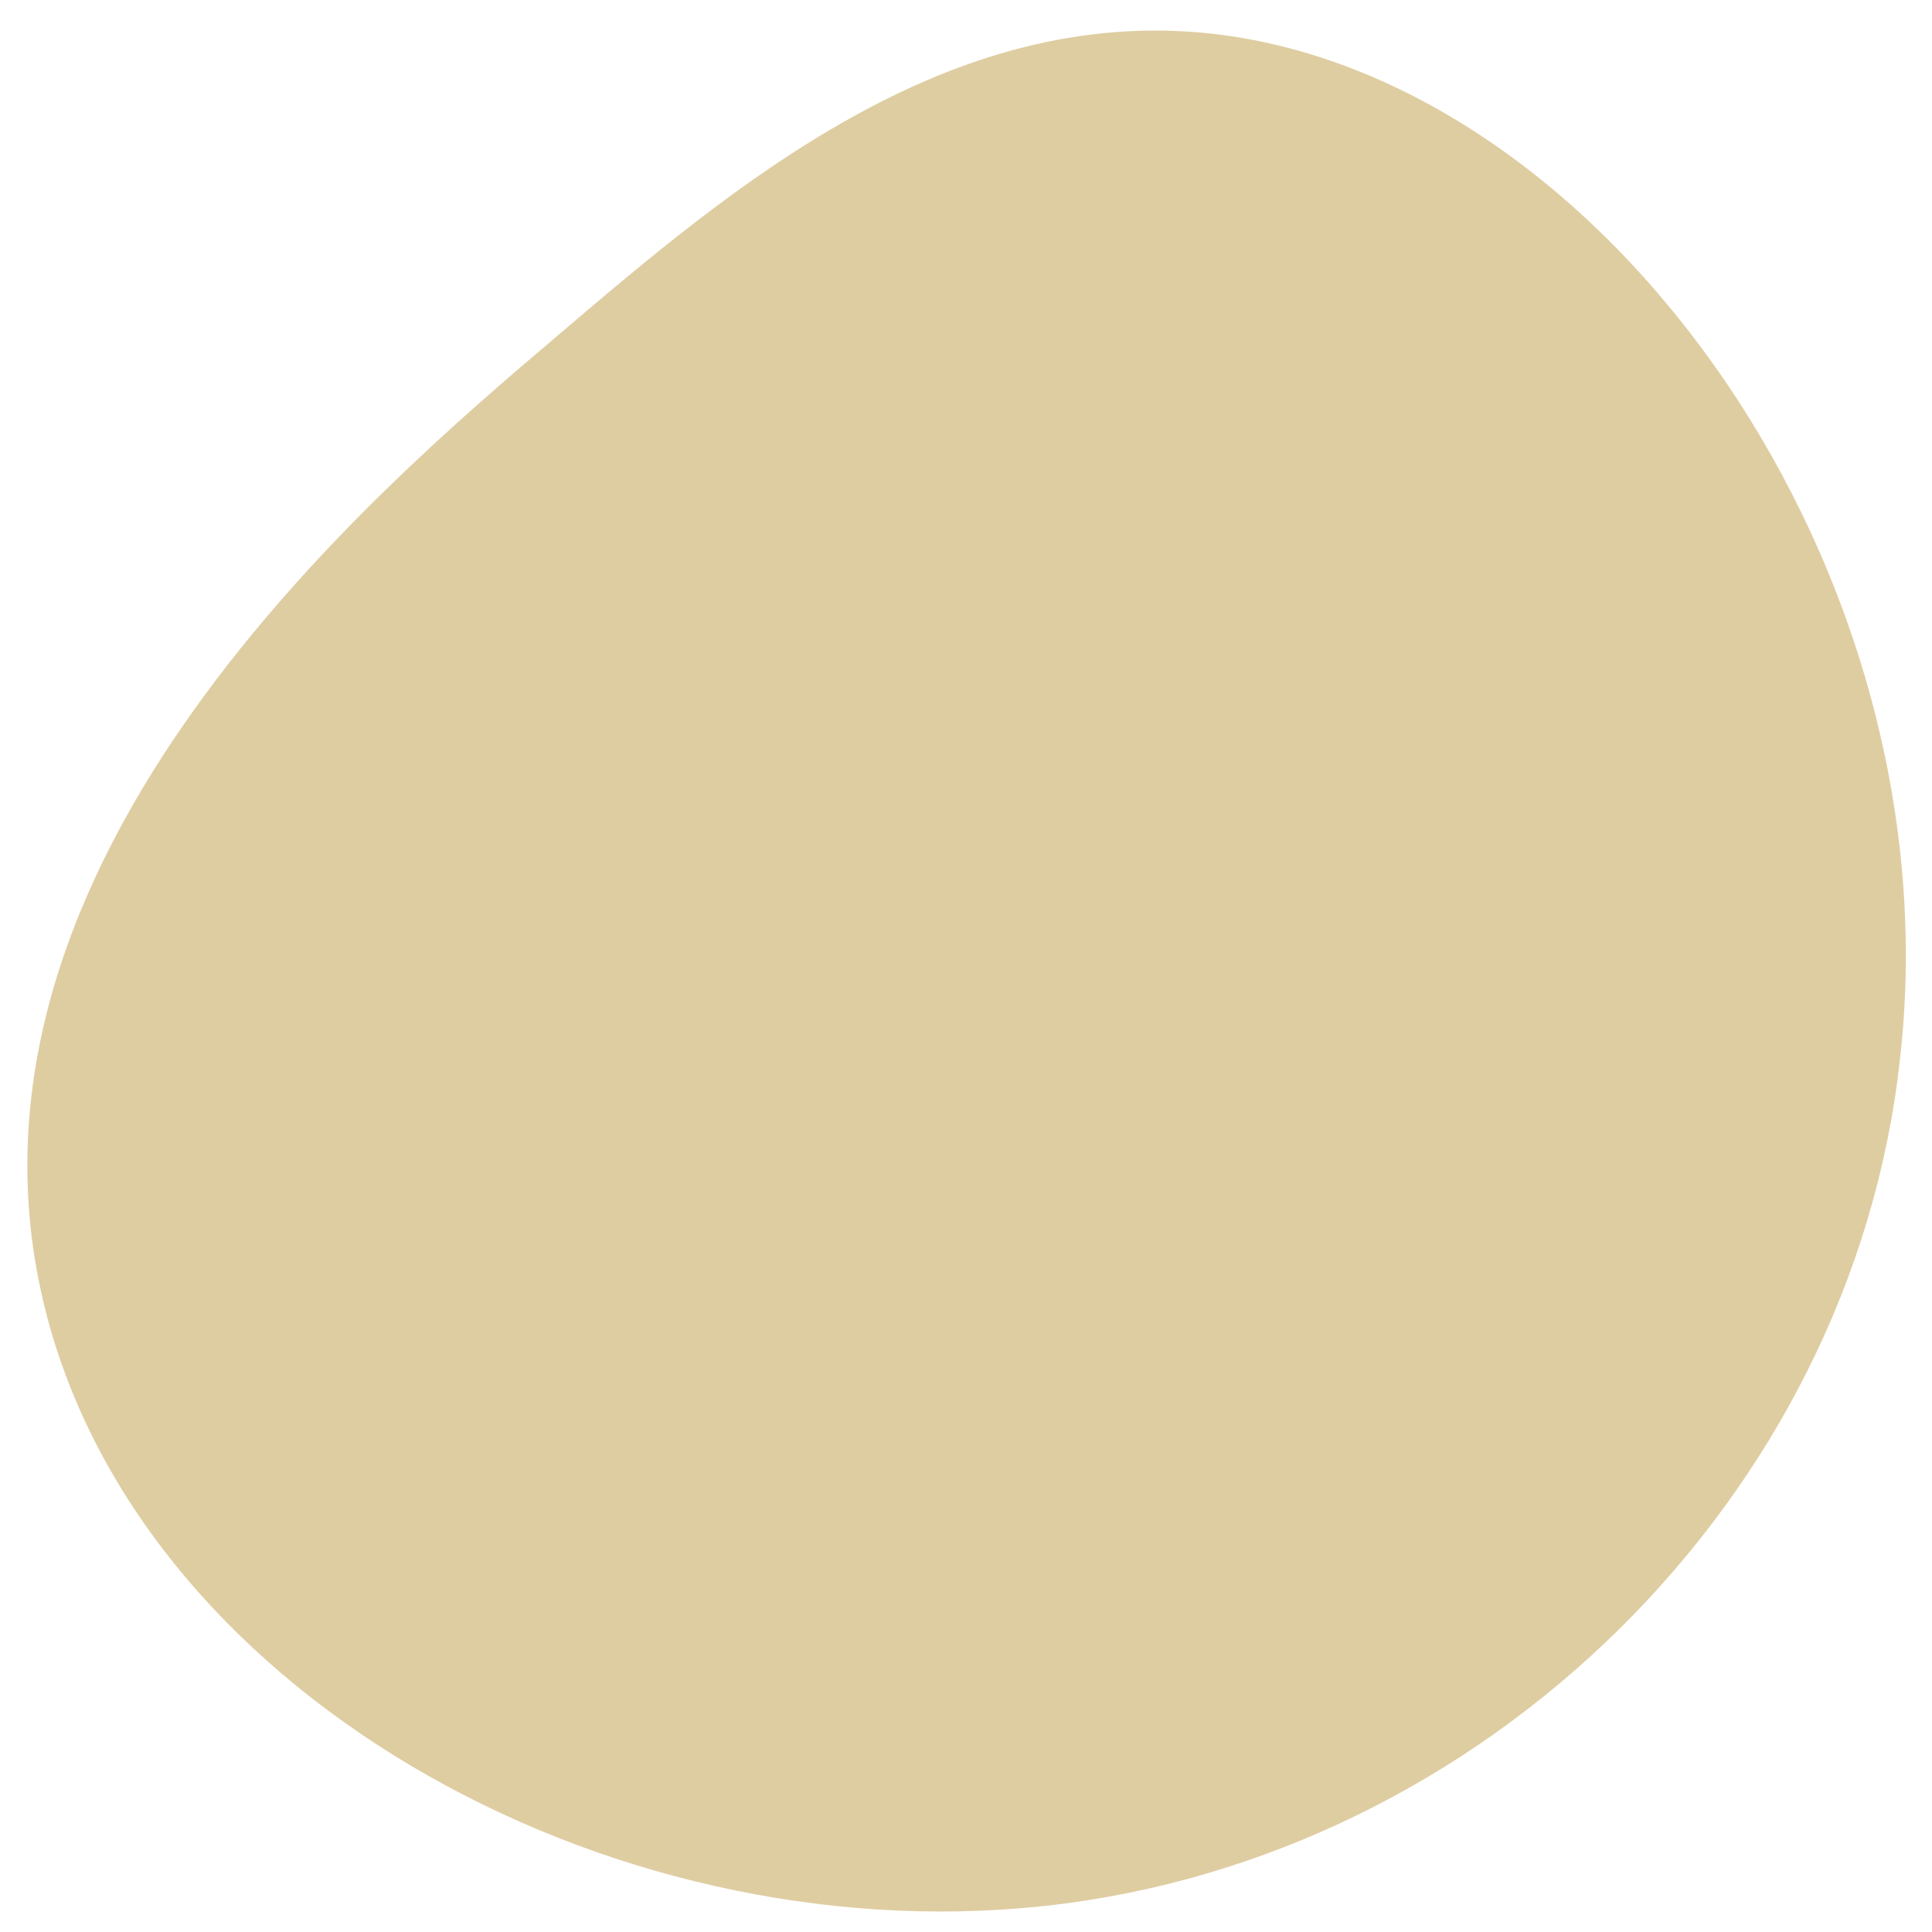 <svg id="Layer_1" data-name="Layer 1" xmlns="http://www.w3.org/2000/svg" viewBox="0 0 60 60"><defs><style>.cls-1{fill:#c19d46;opacity:0.5;}</style></defs><path class="cls-1" d="M17.32,10.42C22.75,5.79,29.43.12,37.67,1.05,49.87,2.44,60.76,17.77,59,32.94,57.5,46.49,46.13,57.7,32.45,59.19S4.08,52.44,1.31,40.27C-1.8,26.67,11.65,15.23,17.32,10.42Z"/></svg>